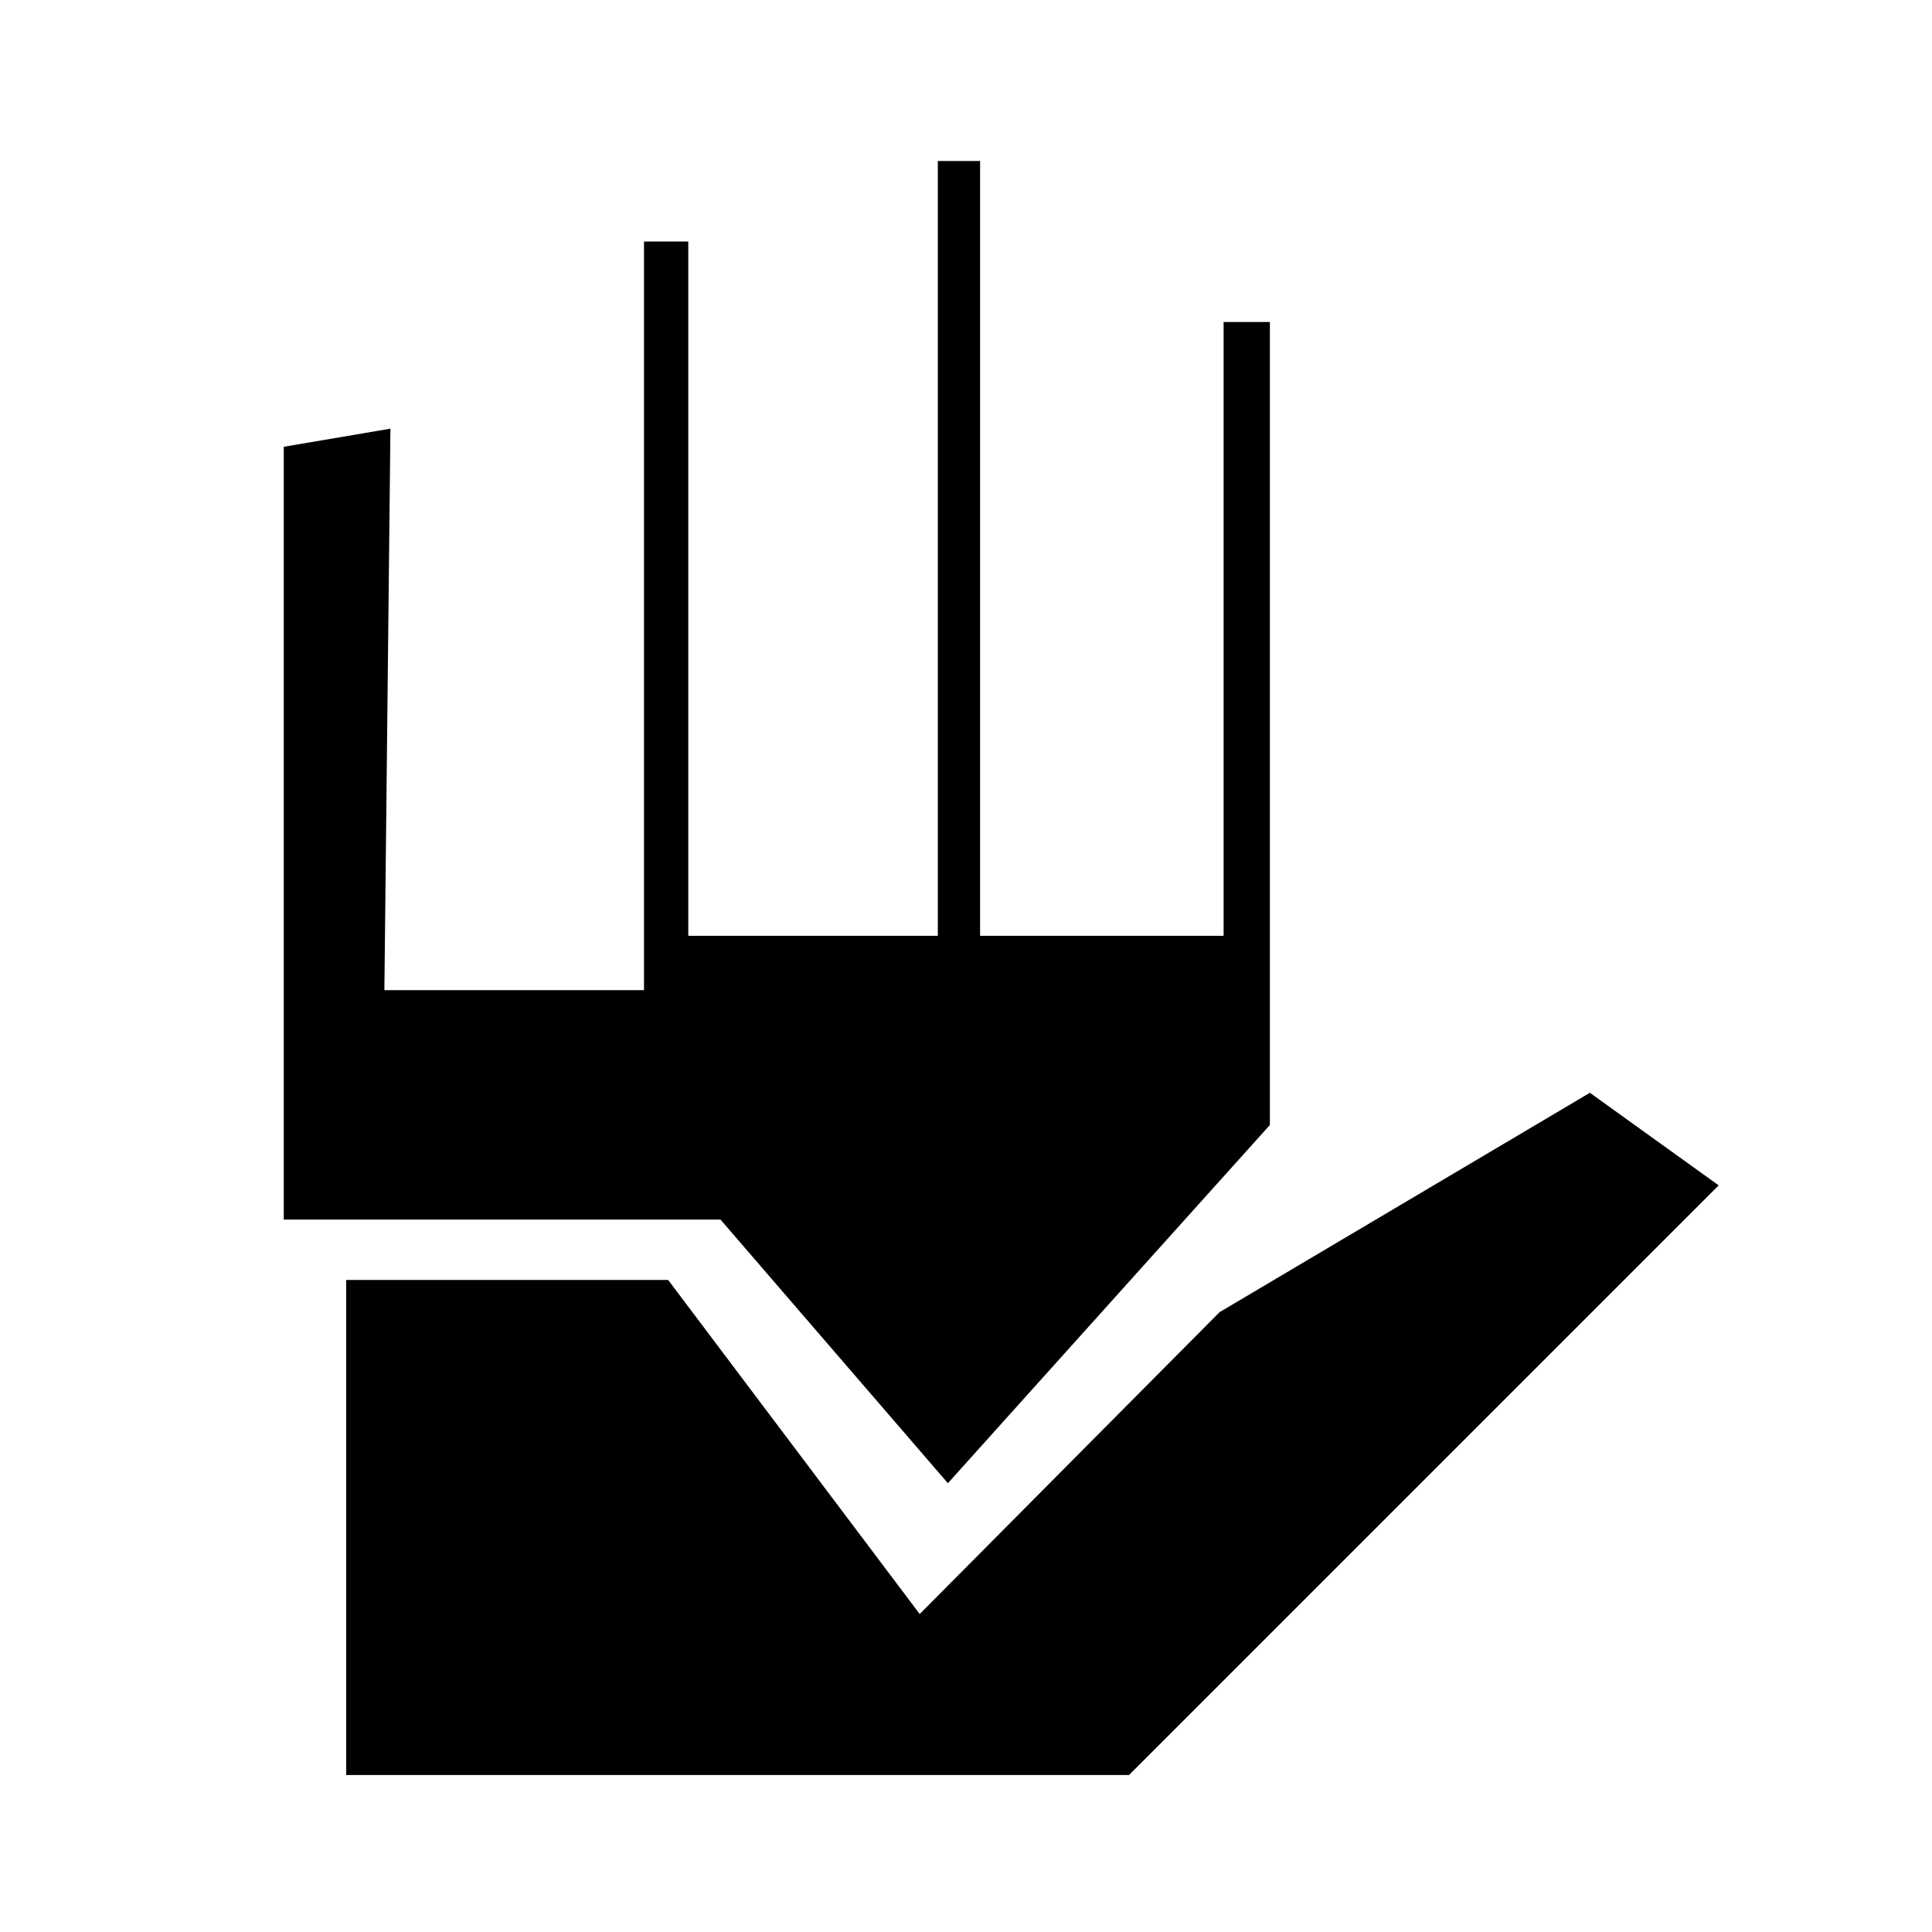 <svg xmlns="http://www.w3.org/2000/svg" height="48" viewBox="0 -960 960 960" width="48"><path d="M172-78v-246h160l125 166 149-150 184-109 64 46L561-78H172Zm148-390v-372h22v345h124v-385h21v385h121v-305h23v399L471-223 358-354H141v-384l53-9-3 279h129Z"/></svg>